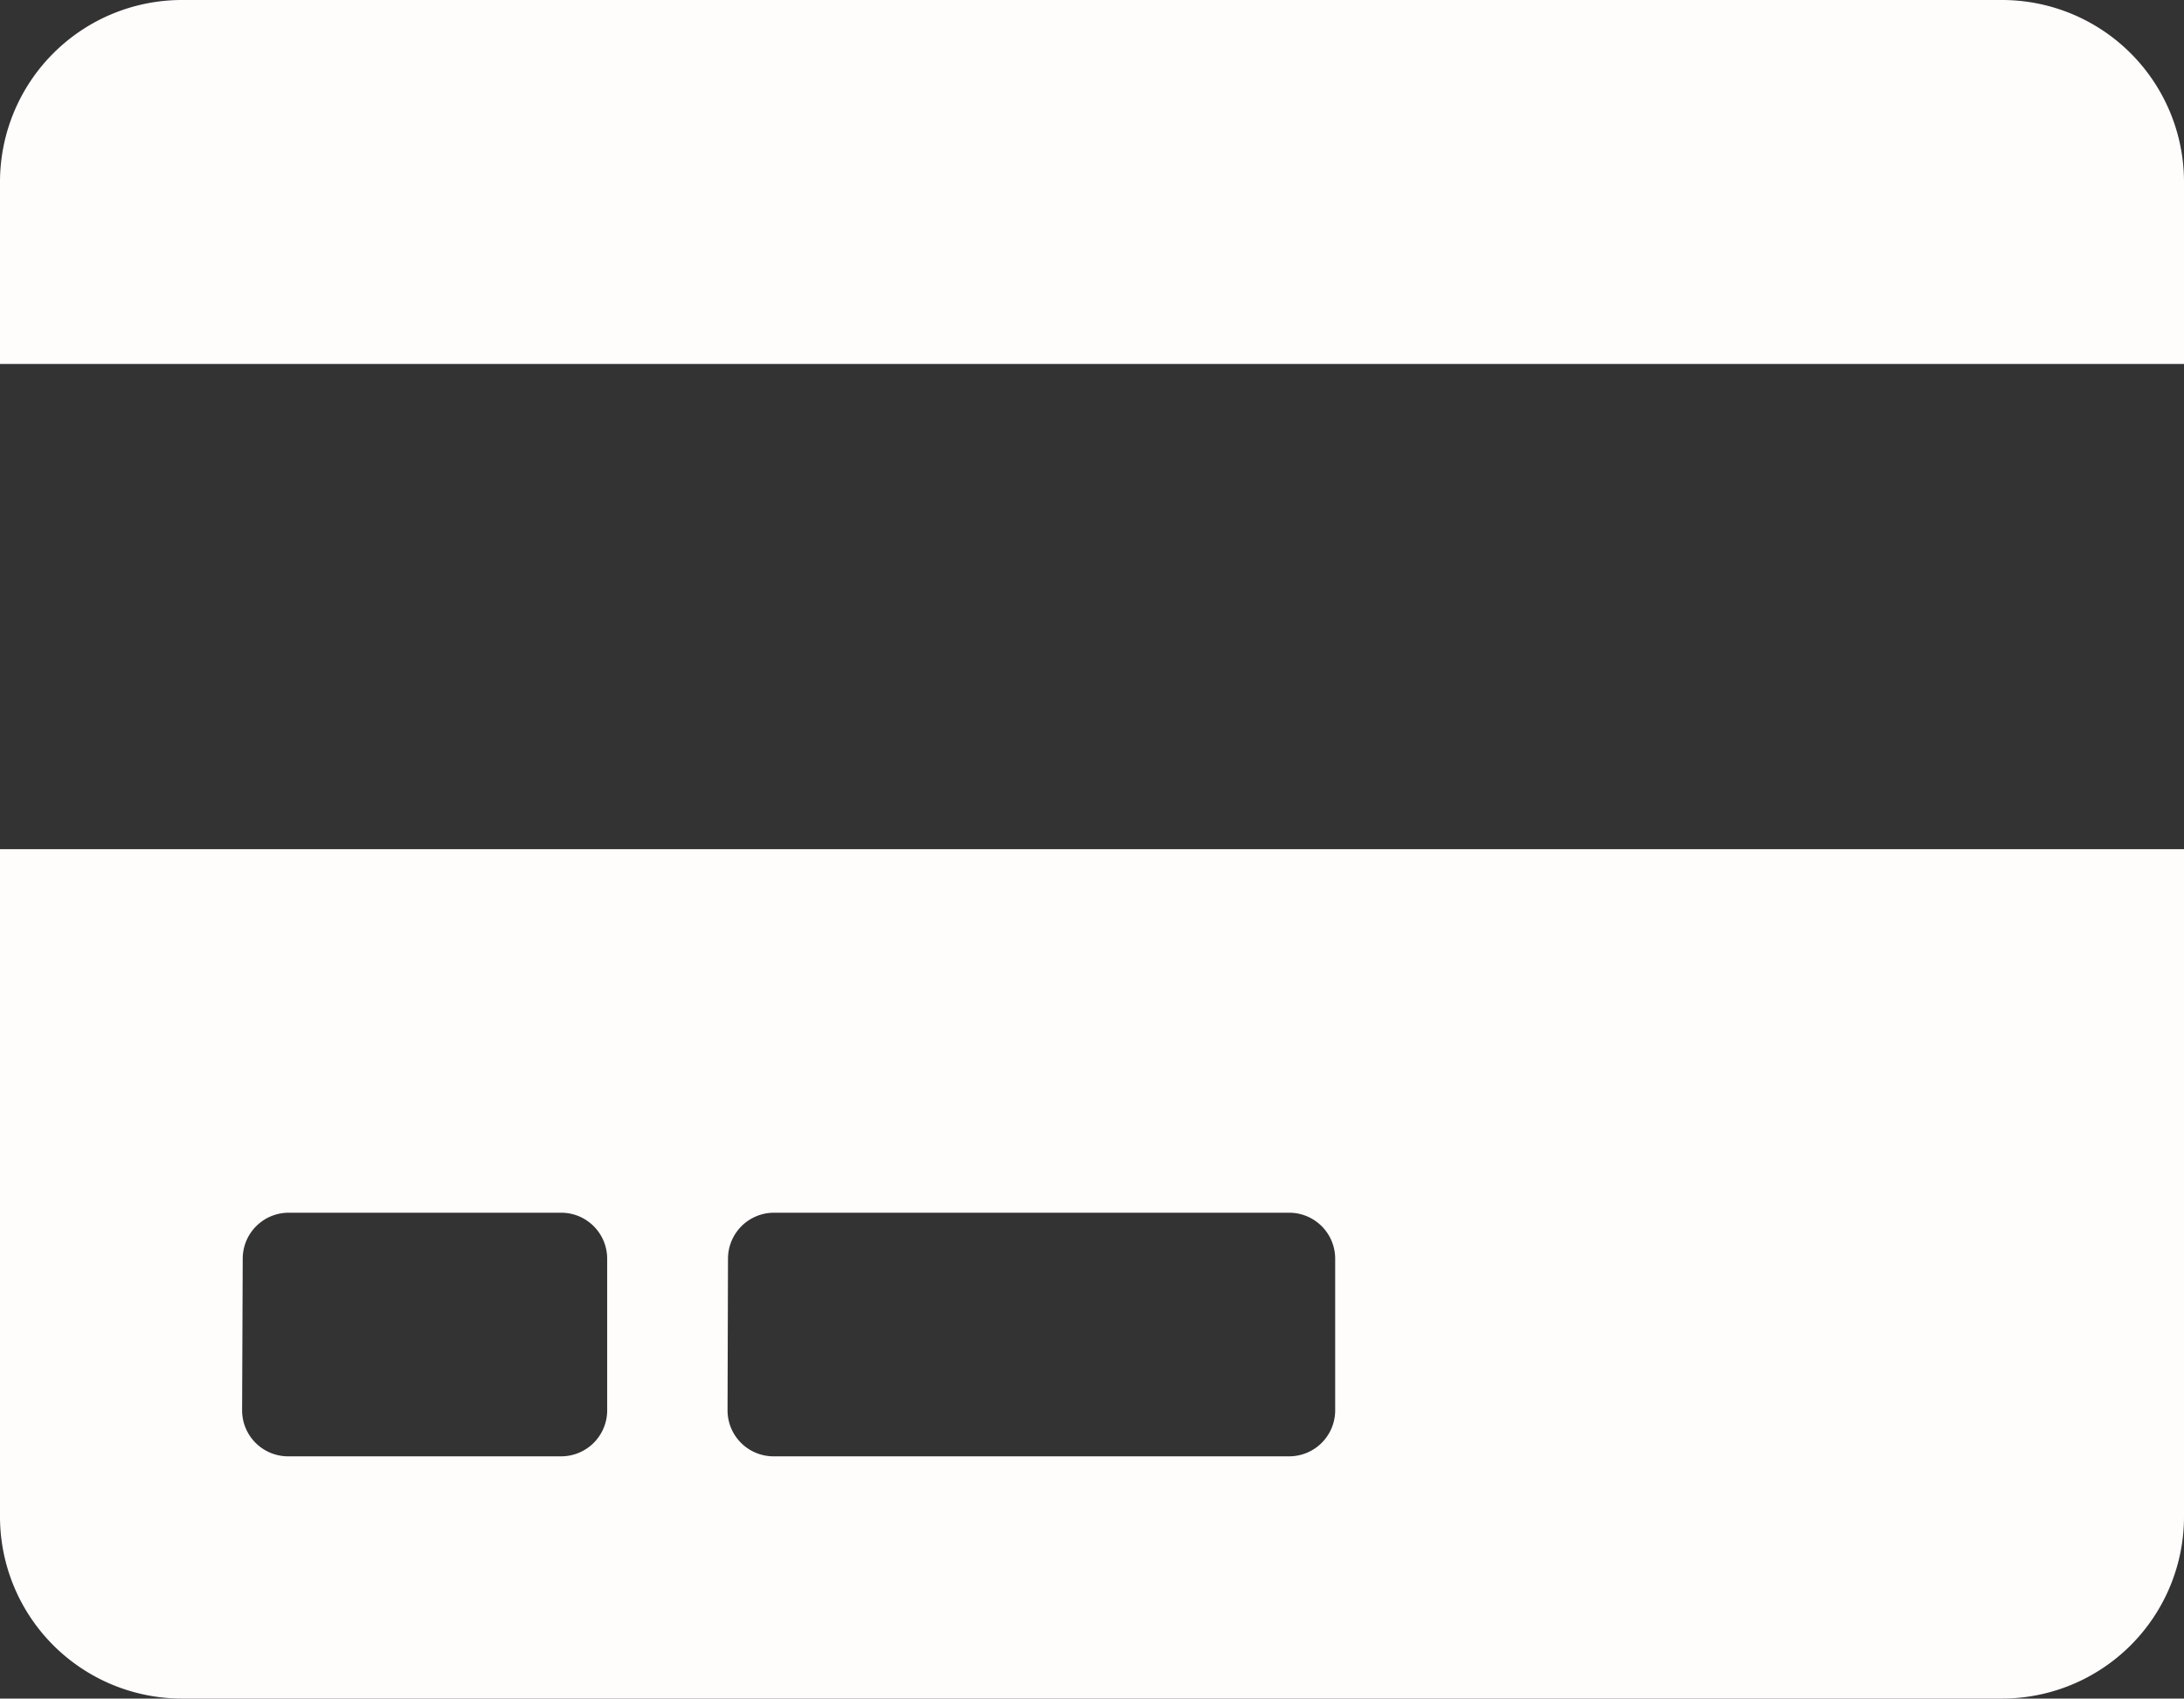 <svg xmlns="http://www.w3.org/2000/svg" width="14.244" height="11.079" viewBox="0 0 14.244 11.079">
  <rect x="0" y="0" width="14.244" height="11.079" fill="#333333" stroke="none"/>
  <path id="Icon_awesome-credit-card" data-name="Icon awesome-credit-card" d="M0,12.142a1.187,1.187,0,0,0,1.187,1.187h11.87a1.187,1.187,0,0,0,1.187-1.187V7.789H0ZM4.748,10.46a.3.3,0,0,1,.3-.3H8.408a.3.3,0,0,1,.3.3v.989a.3.3,0,0,1-.3.3H5.045a.3.3,0,0,1-.3-.3Zm-3.165,0a.3.3,0,0,1,.3-.3H3.66a.3.3,0,0,1,.3.3v.989a.3.3,0,0,1-.3.3H1.879a.3.3,0,0,1-.3-.3ZM14.244,3.437V4.624H0V3.437A1.187,1.187,0,0,1,1.187,2.25h11.87A1.187,1.187,0,0,1,14.244,3.437Z" transform="translate(0 -2.25)" fill="#fffcfc"/>
</svg>
